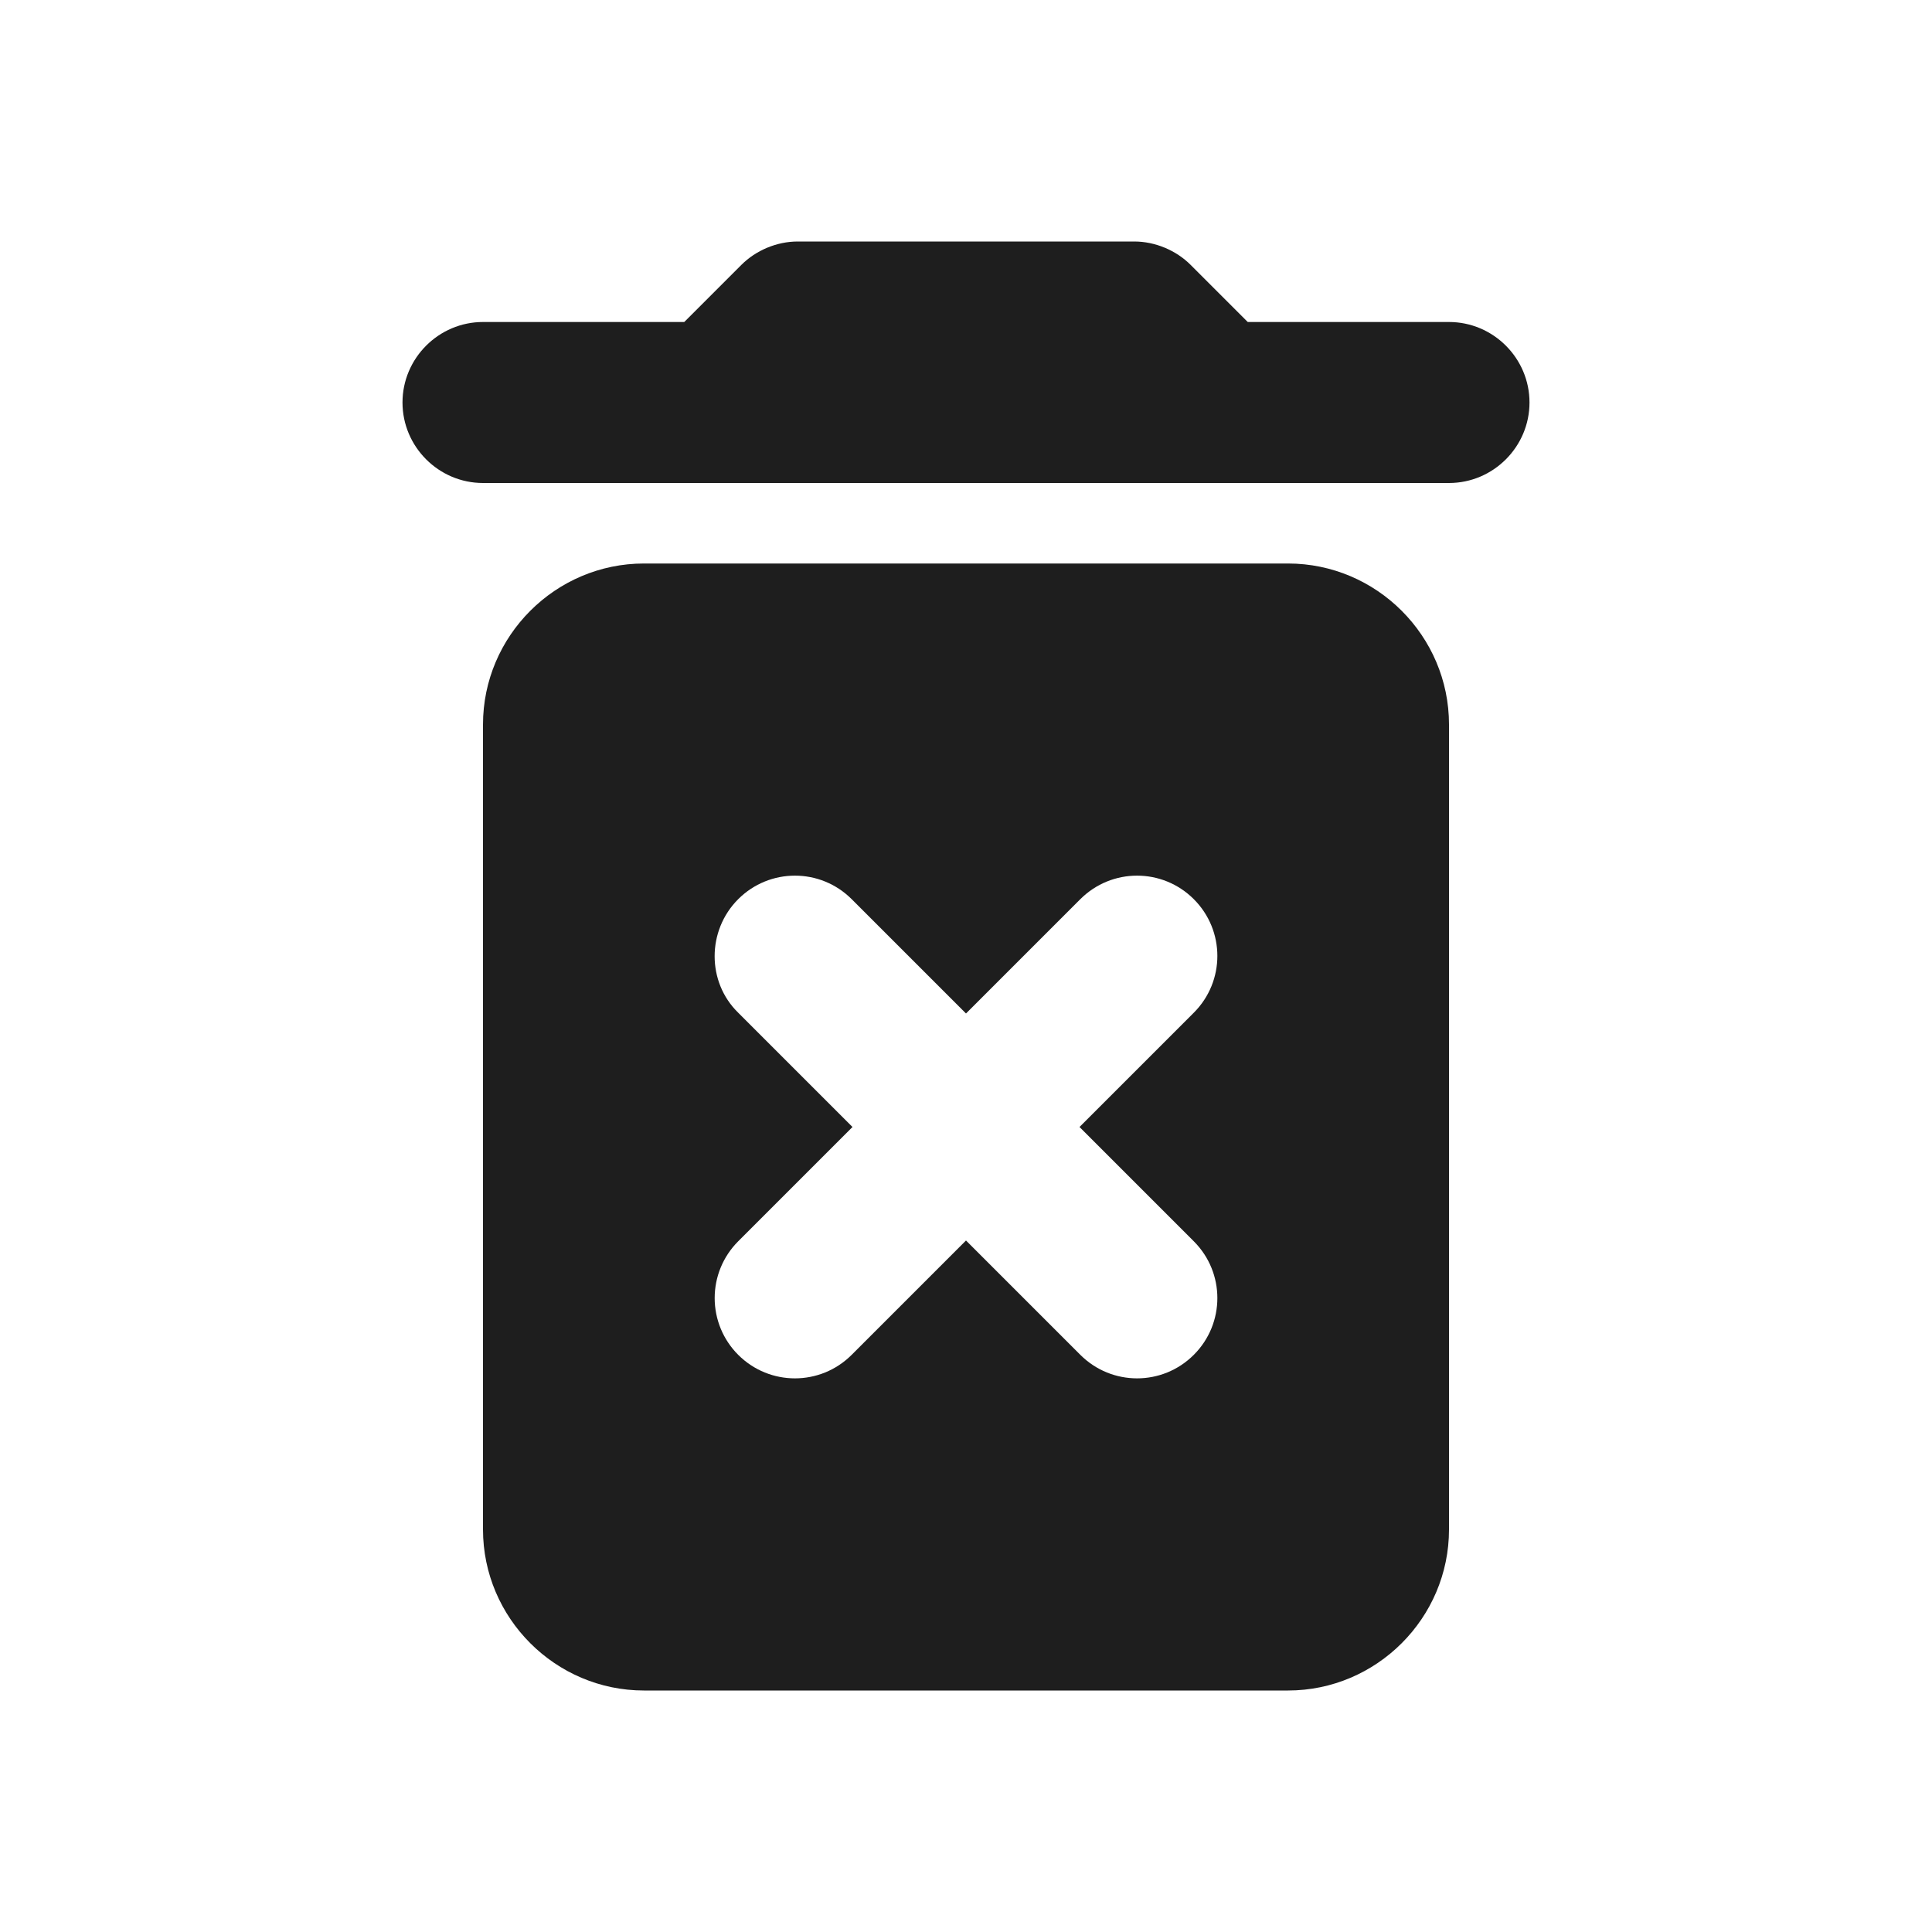 <?xml version="1.0" encoding="UTF-8"?>
<svg width="24px" height="24px" viewBox="0 0 24 24" version="1.1" xmlns="http://www.w3.org/2000/svg" xmlns:xlink="http://www.w3.org/1999/xlink">
    <!-- Generator: Sketch 53.2 (72643) - https://sketchapp.com -->
    <title>icon/action/delete_forever_24px</title>
    <desc>Created with Sketch.</desc>
    <defs>
        <path d="M6,19 C6,20.1 6.9,21 8,21 L16,21 C17.1,21 18,20.1 18,19 L18,9 C18,7.9 17.1,7 16,7 L8,7 C6.9,7 6,7.9 6,9 L6,19 Z M9.17,11.17 C9.56,10.78 10.19,10.78 10.58,11.17 L12,12.59 L13.42,11.17 C13.81,10.78 14.44,10.78 14.83,11.17 C15.22,11.56 15.22,12.19 14.83,12.58 L13.41,14 L14.83,15.42 C15.22,15.81 15.22,16.44 14.83,16.83 C14.44,17.22 13.81,17.22 13.42,16.83 L12,15.41 L10.58,16.83 C10.19,17.22 9.56,17.22 9.17,16.83 C8.983,16.643 8.878,16.39 8.878,16.125 C8.878,15.86 8.983,15.607 9.17,15.42 L10.59,14 L9.17,12.58 C8.78,12.2 8.78,11.56 9.17,11.17 Z M15.5,4 L14.79,3.29 C14.61,3.11 14.35,3 14.09,3 L9.91,3 C9.65,3 9.39,3.11 9.21,3.29 L8.5,4 L6,4 C5.45,4 5,4.45 5,5 C5,5.55 5.45,6 6,6 L18,6 C18.55,6 19,5.55 19,5 C19,4.45 18.55,4 18,4 L15.5,4 Z" id="path-1"></path>
    </defs>
    <g id="icon/action/delete_forever_24px" stroke="none" stroke-width="1" fill="none" fill-rule="evenodd">
        <mask id="mask-2" fill="white">
            <use xlink:href="#path-1"></use>
        </mask>
        <use fill-opacity="0.88" fill="#000000" xlink:href="#path-1"></use>
    </g>
</svg>